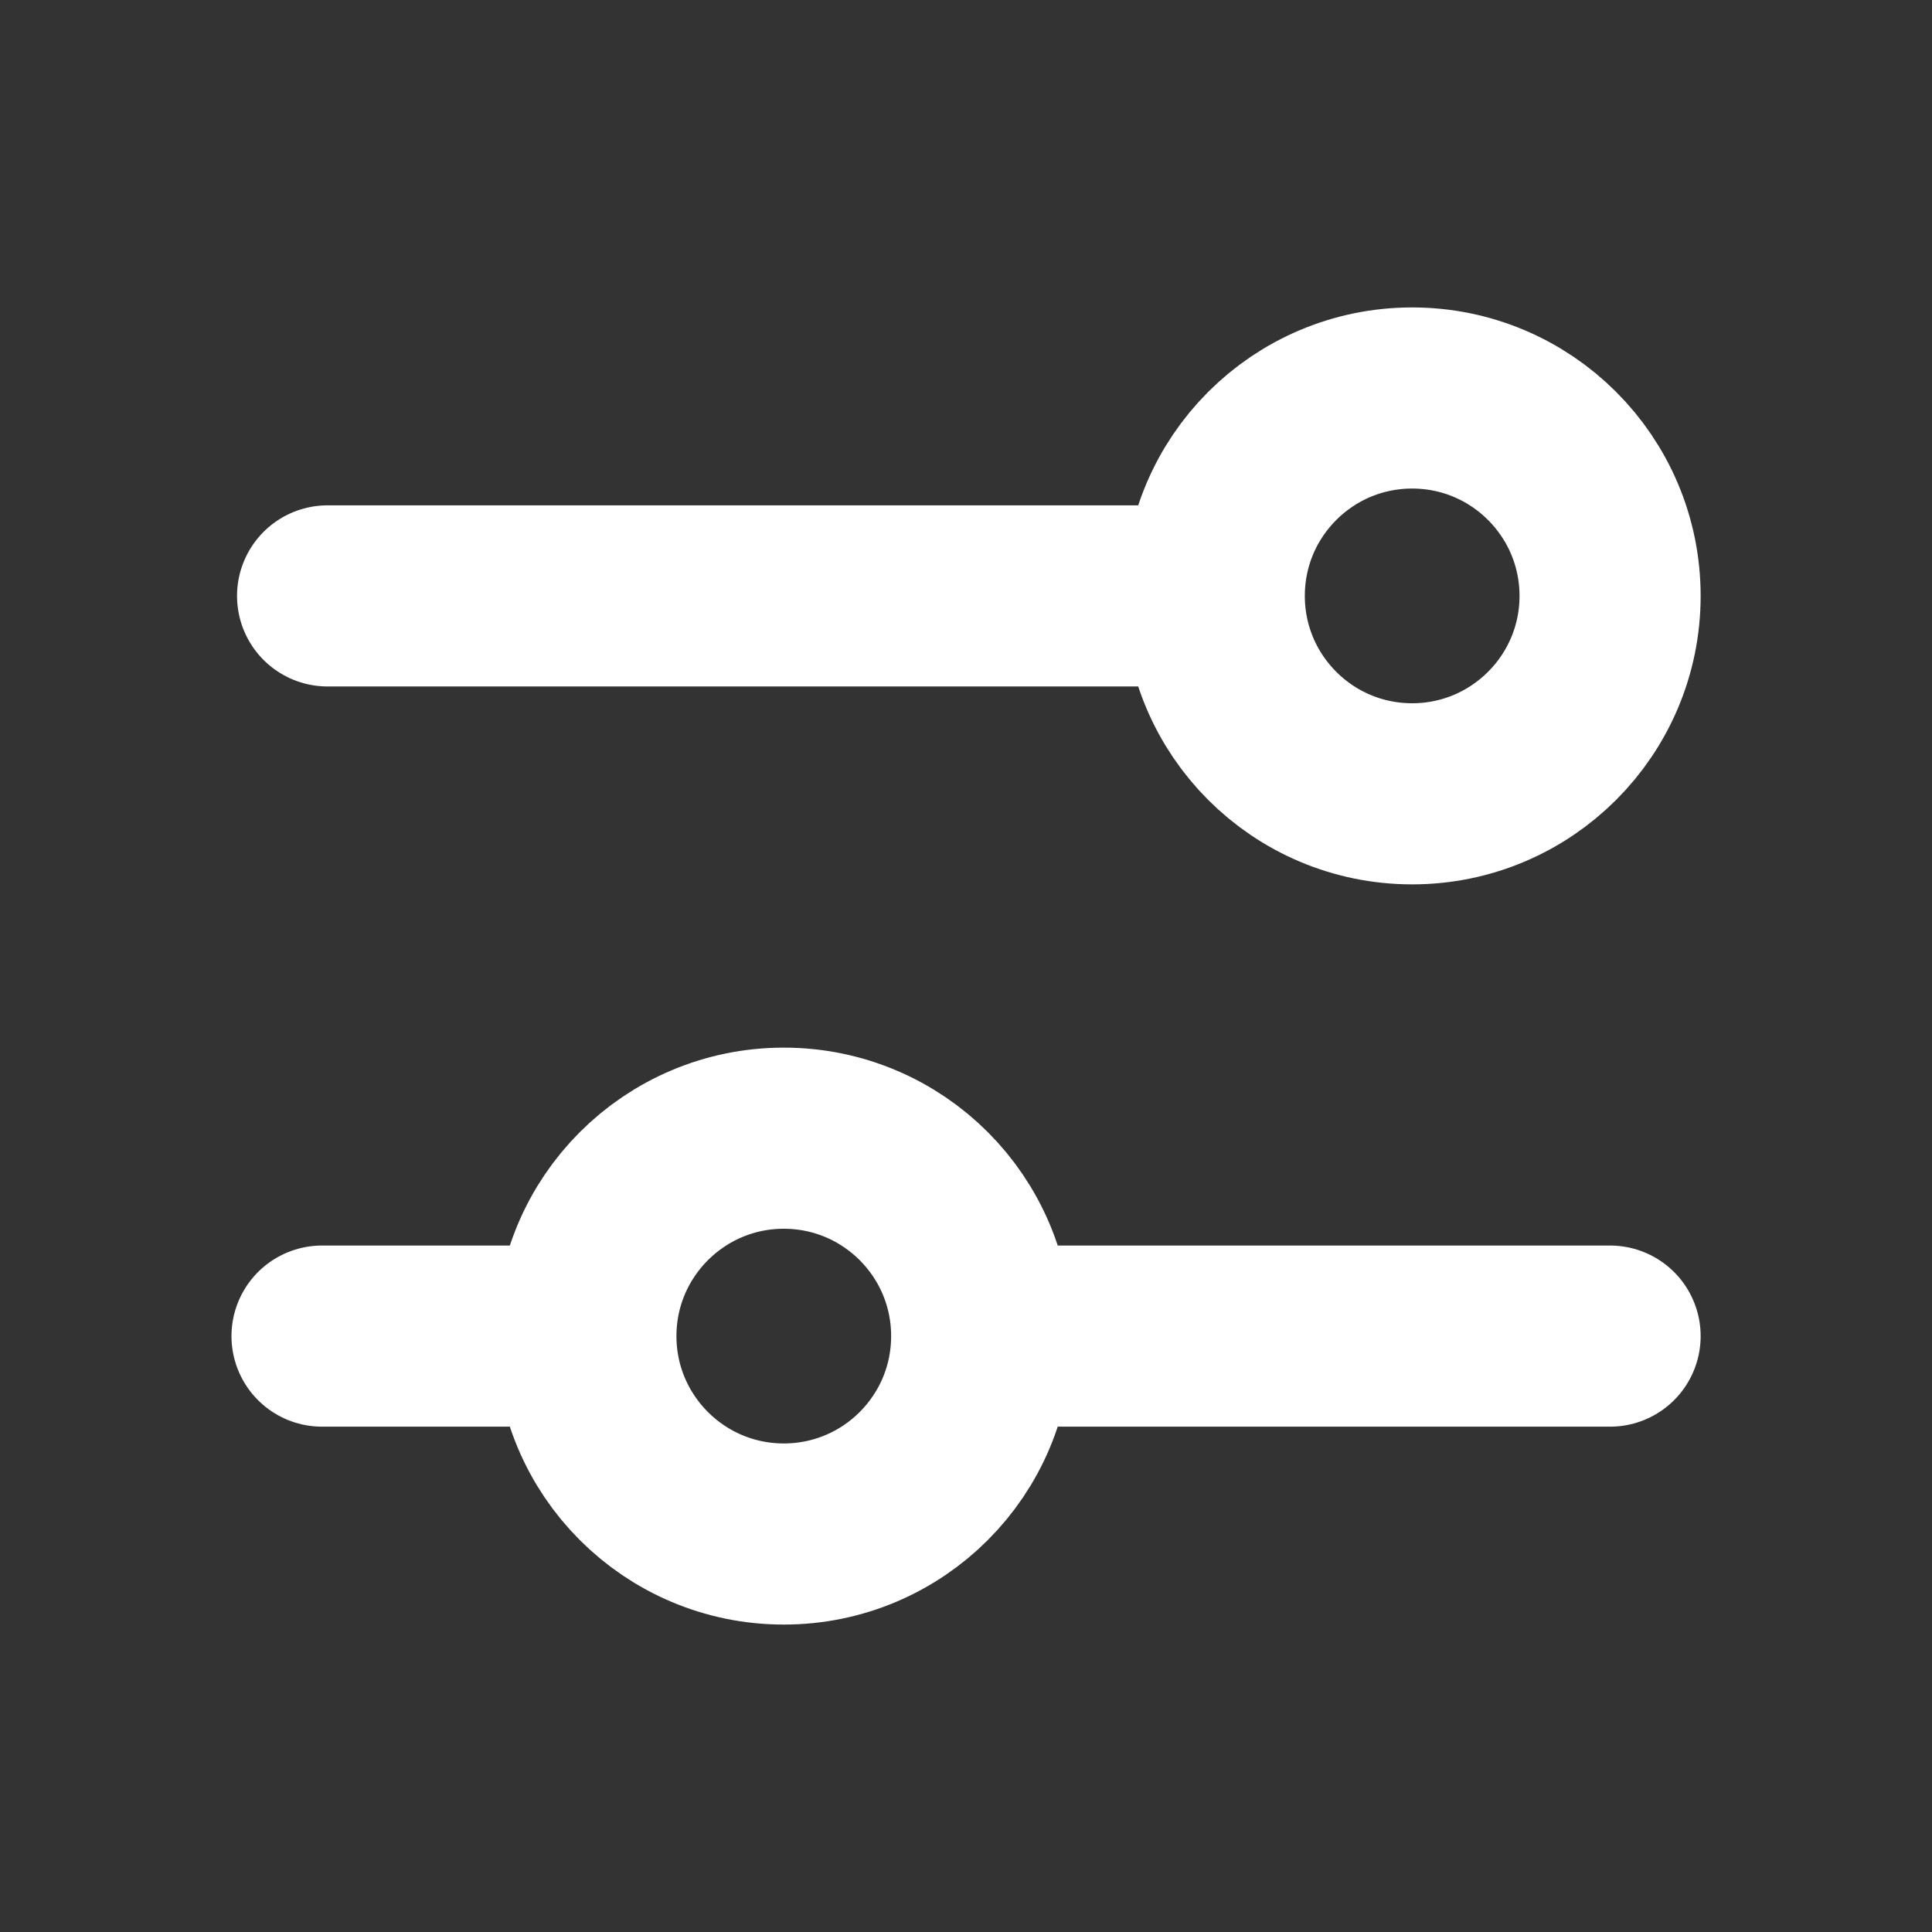 <svg width="16" height="16" viewBox="0 0 16 16" fill="none" xmlns="http://www.w3.org/2000/svg">
<rect x="0" y="0" width="16" height="16" fill="#333333" stroke="none"/>
<path d="M2.713 4.935H10.056M10.056 4.935C10.056 5.84 10.789 6.574 11.695 6.574C12.6 6.574 13.334 5.84 13.334 4.935C13.334 4.03 12.6 3.296 11.695 3.296C10.789 3.296 10.056 4.03 10.056 4.935ZM13.334 11.065H8.13M8.13 11.065C8.13 11.97 7.397 12.704 6.491 12.704C5.586 12.704 4.852 11.97 4.852 11.065M8.13 11.065C8.13 10.16 7.397 9.426 6.491 9.426C5.586 9.426 4.852 10.16 4.852 11.065M4.852 11.065H2.667" stroke="white" stroke-width="1.5" stroke-linecap="round" stroke-linejoin="round"/>
</svg>
